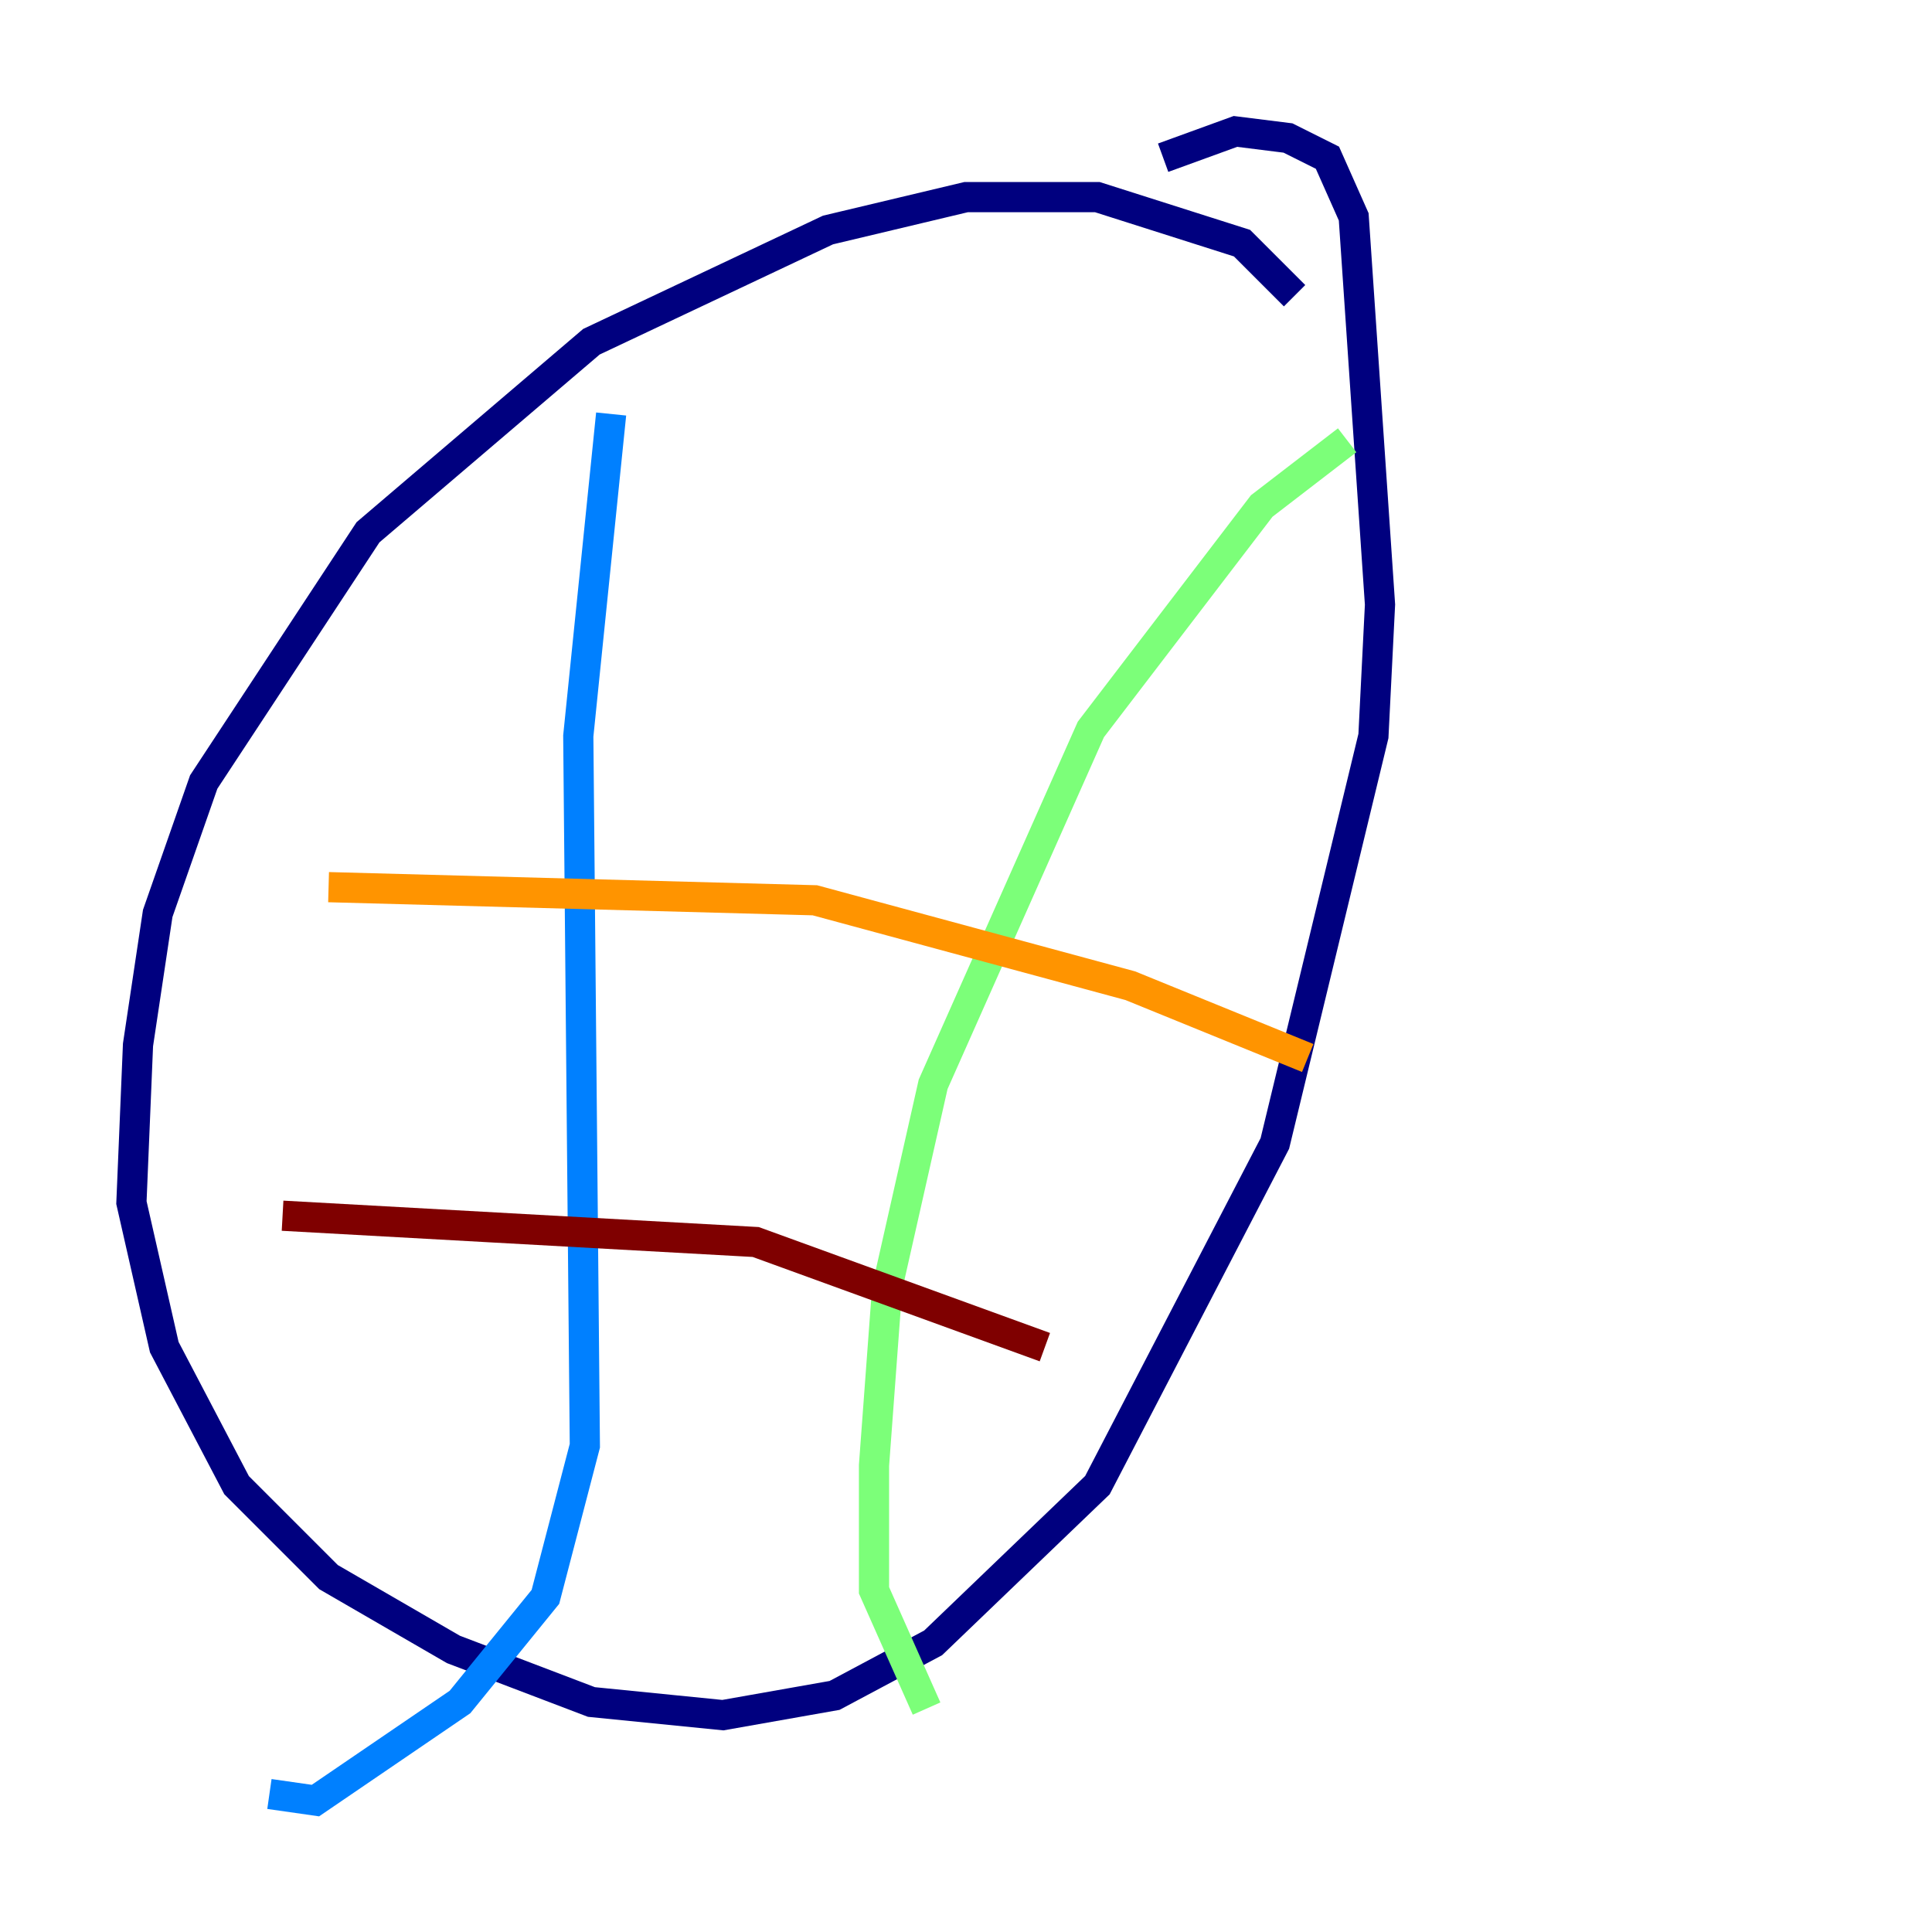 <?xml version="1.0" encoding="utf-8" ?>
<svg baseProfile="tiny" height="128" version="1.2" viewBox="0,0,128,128" width="128" xmlns="http://www.w3.org/2000/svg" xmlns:ev="http://www.w3.org/2001/xml-events" xmlns:xlink="http://www.w3.org/1999/xlink"><defs /><polyline fill="none" points="85.769,19.592 82.286,16.109 72.707,13.061 64.0,13.061 54.857,15.238 39.184,22.64 24.381,35.265 13.497,51.809 10.449,60.517 9.143,69.225 8.707,79.674 10.884,89.252 15.674,98.395 21.769,104.49 30.041,109.279 39.184,112.762 47.891,113.633 55.292,112.326 61.823,108.844 72.707,98.395 84.463,75.755 90.993,48.762 91.429,40.054 89.687,14.367 87.946,10.449 85.333,9.143 81.85,8.707 77.061,10.449" stroke="#00007f" stroke-width="2" /><polyline fill="none" points="40.49,27.429 38.313,48.762 38.748,95.782 36.136,105.796 30.476,112.762 20.898,119.293 17.85,118.857" stroke="#0080ff" stroke-width="2" /><polyline fill="none" points="89.252,29.17 83.592,33.524 72.272,48.327 61.823,71.837 58.776,85.333 57.905,97.088 57.905,105.361 61.388,113.197" stroke="#7cff79" stroke-width="2" /><polyline fill="none" points="21.769,58.776 53.986,59.646 74.884,65.306 86.639,70.095" stroke="#ff9400" stroke-width="2" /><polyline fill="none" points="18.721,80.544 50.068,82.286 69.225,89.252" stroke="#7f0000" stroke-width="2" /></svg>